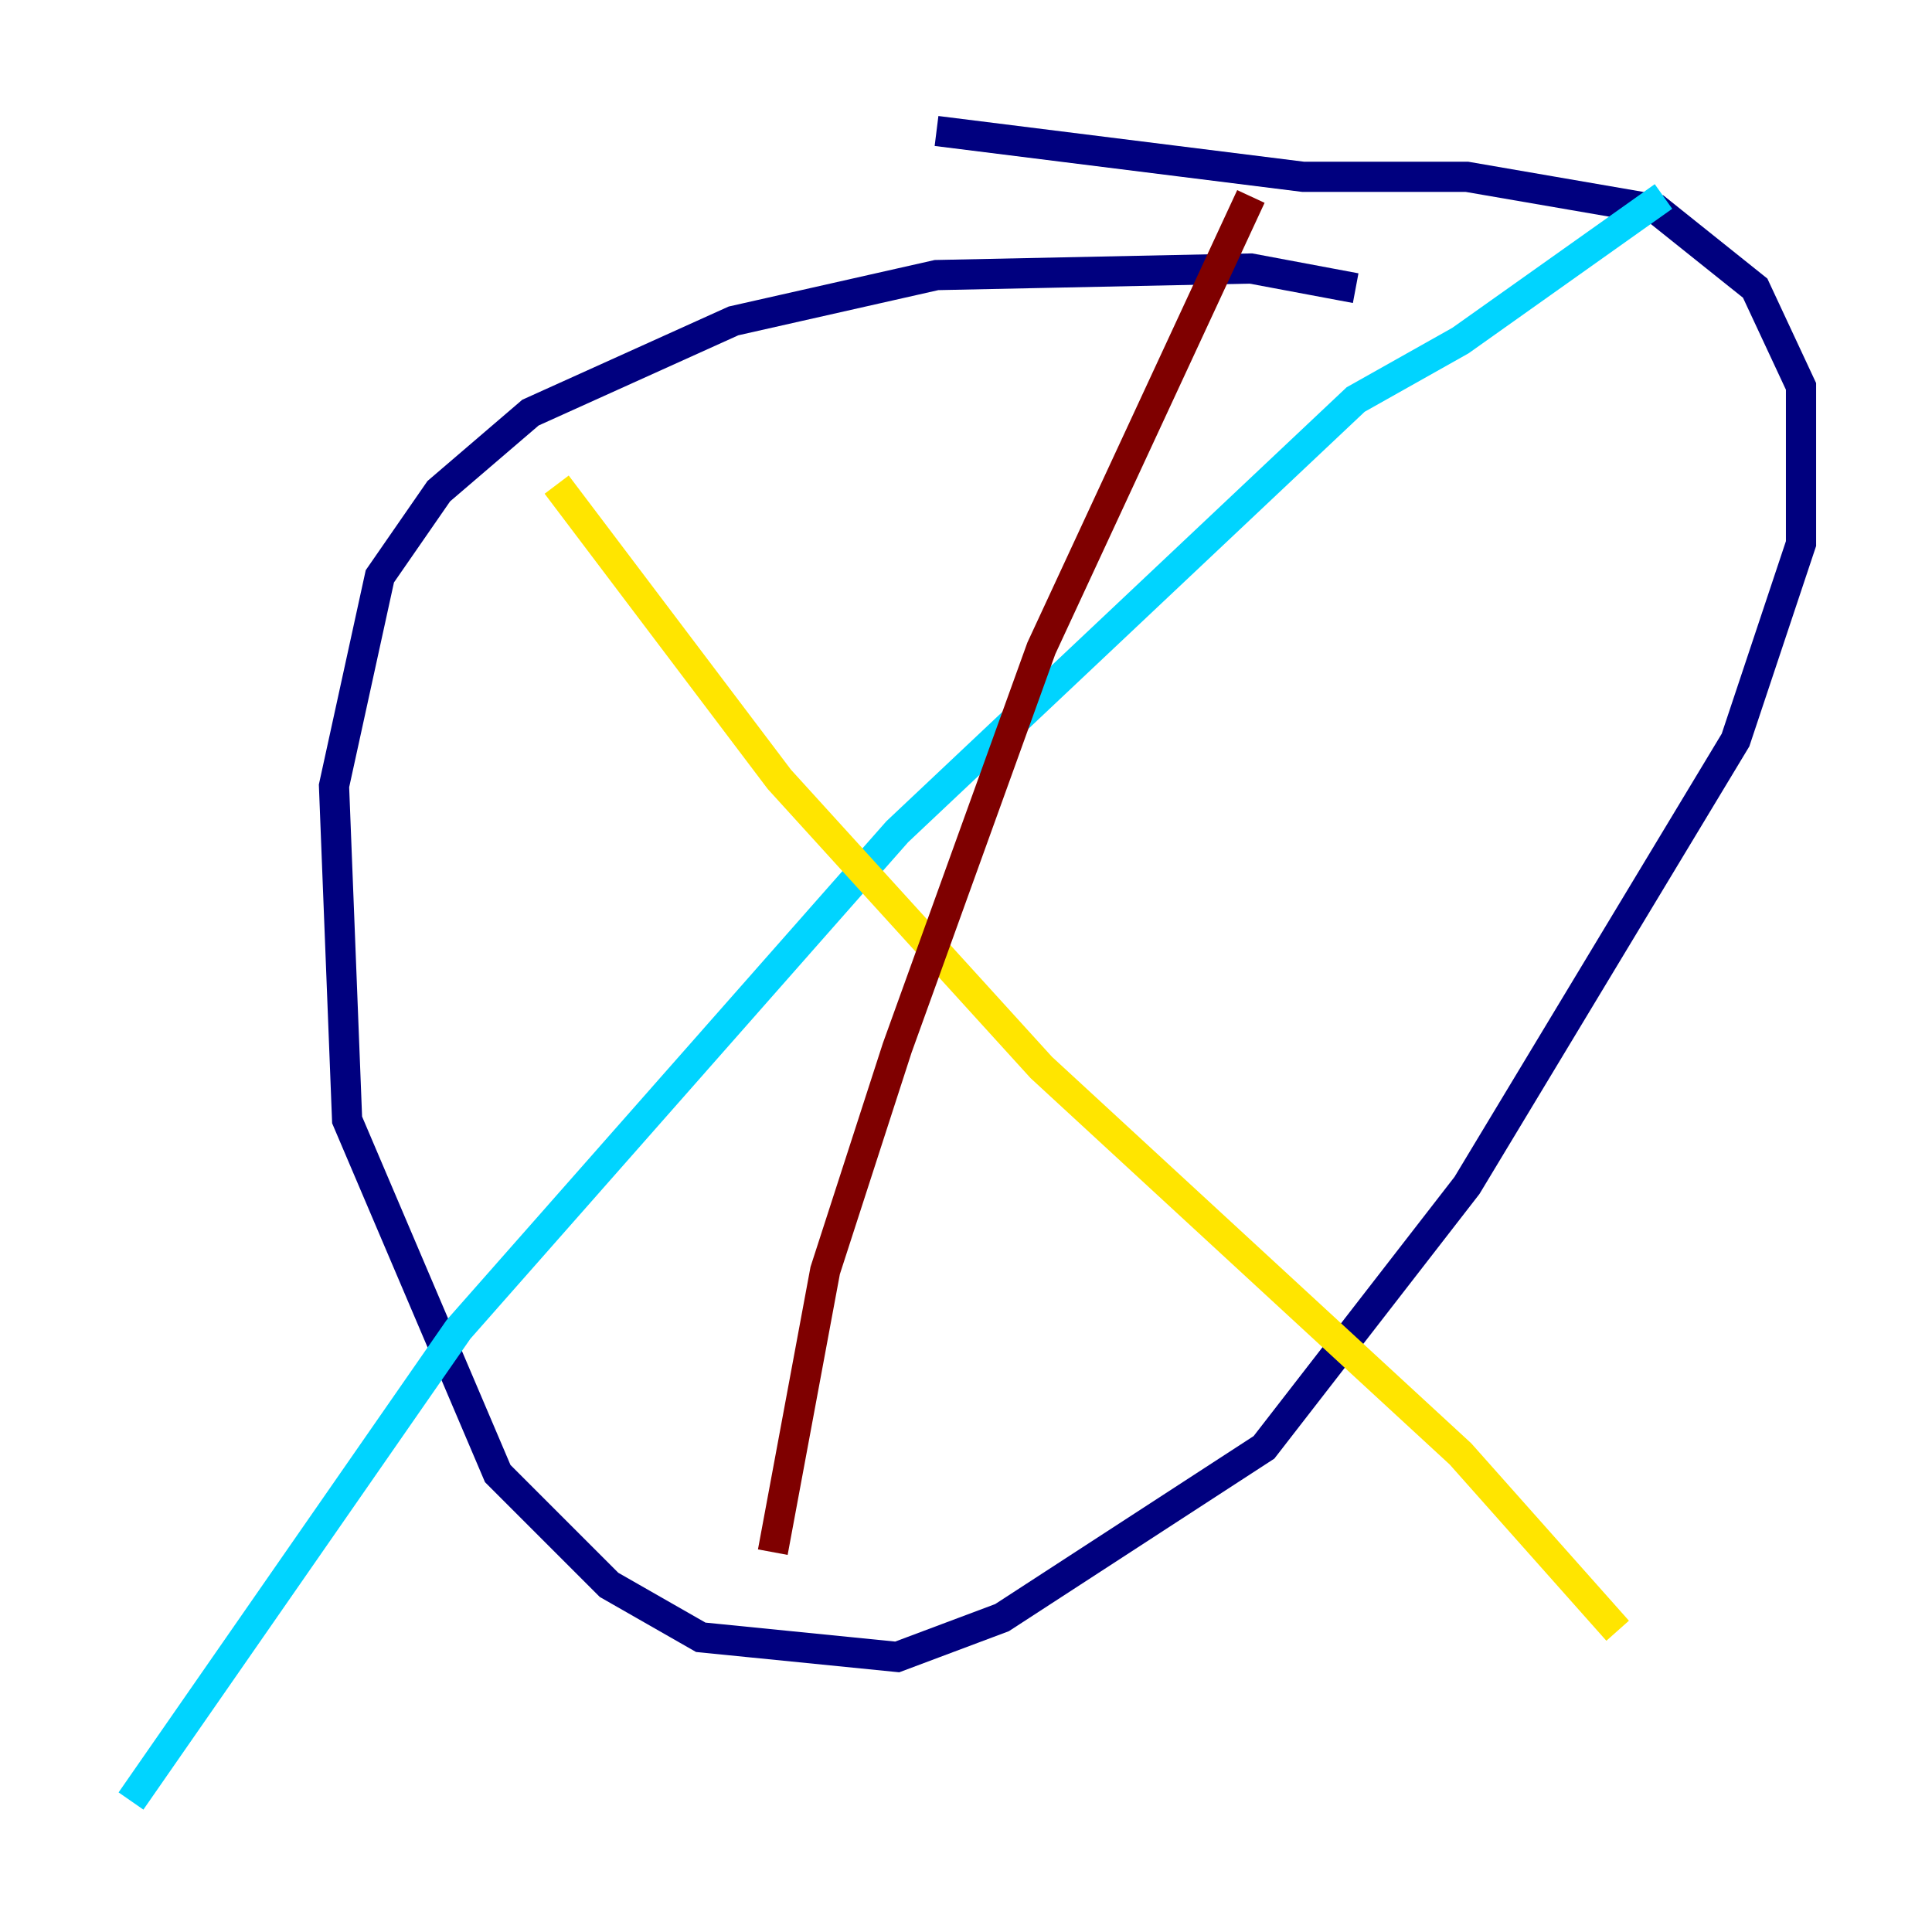 <?xml version="1.0" encoding="utf-8" ?>
<svg baseProfile="tiny" height="128" version="1.2" viewBox="0,0,128,128" width="128" xmlns="http://www.w3.org/2000/svg" xmlns:ev="http://www.w3.org/2001/xml-events" xmlns:xlink="http://www.w3.org/1999/xlink"><defs /><polyline fill="none" points="89.817,19.091 82.875,17.79 62.047,18.224 48.597,21.261 35.146,27.336 29.071,32.542 25.166,38.183 22.129,52.068 22.997,74.197 32.976,97.627 40.352,105.003 46.427,108.475 59.444,109.776 66.386,107.173 83.742,95.891 97.193,78.536 114.983,49.031 119.322,36.014 119.322,25.6 116.285,19.091 109.776,13.885 97.193,11.715 86.346,11.715 62.047,8.678" stroke="#00007f" stroke-width="2" /><polyline fill="none" points="110.21,13.017 96.759,22.563 89.817,26.468 59.444,55.105 30.373,88.081 8.678,119.322" stroke="#00d4ff" stroke-width="2" /><polyline fill="none" points="36.881,32.108 51.634,51.634 68.99,70.725 96.759,96.325 107.173,108.041" stroke="#ffe500" stroke-width="2" /><polyline fill="none" points="82.875,13.017 68.99,42.956 59.444,69.424 54.671,84.176 51.2,102.834" stroke="#7f0000" stroke-width="2" /></svg>